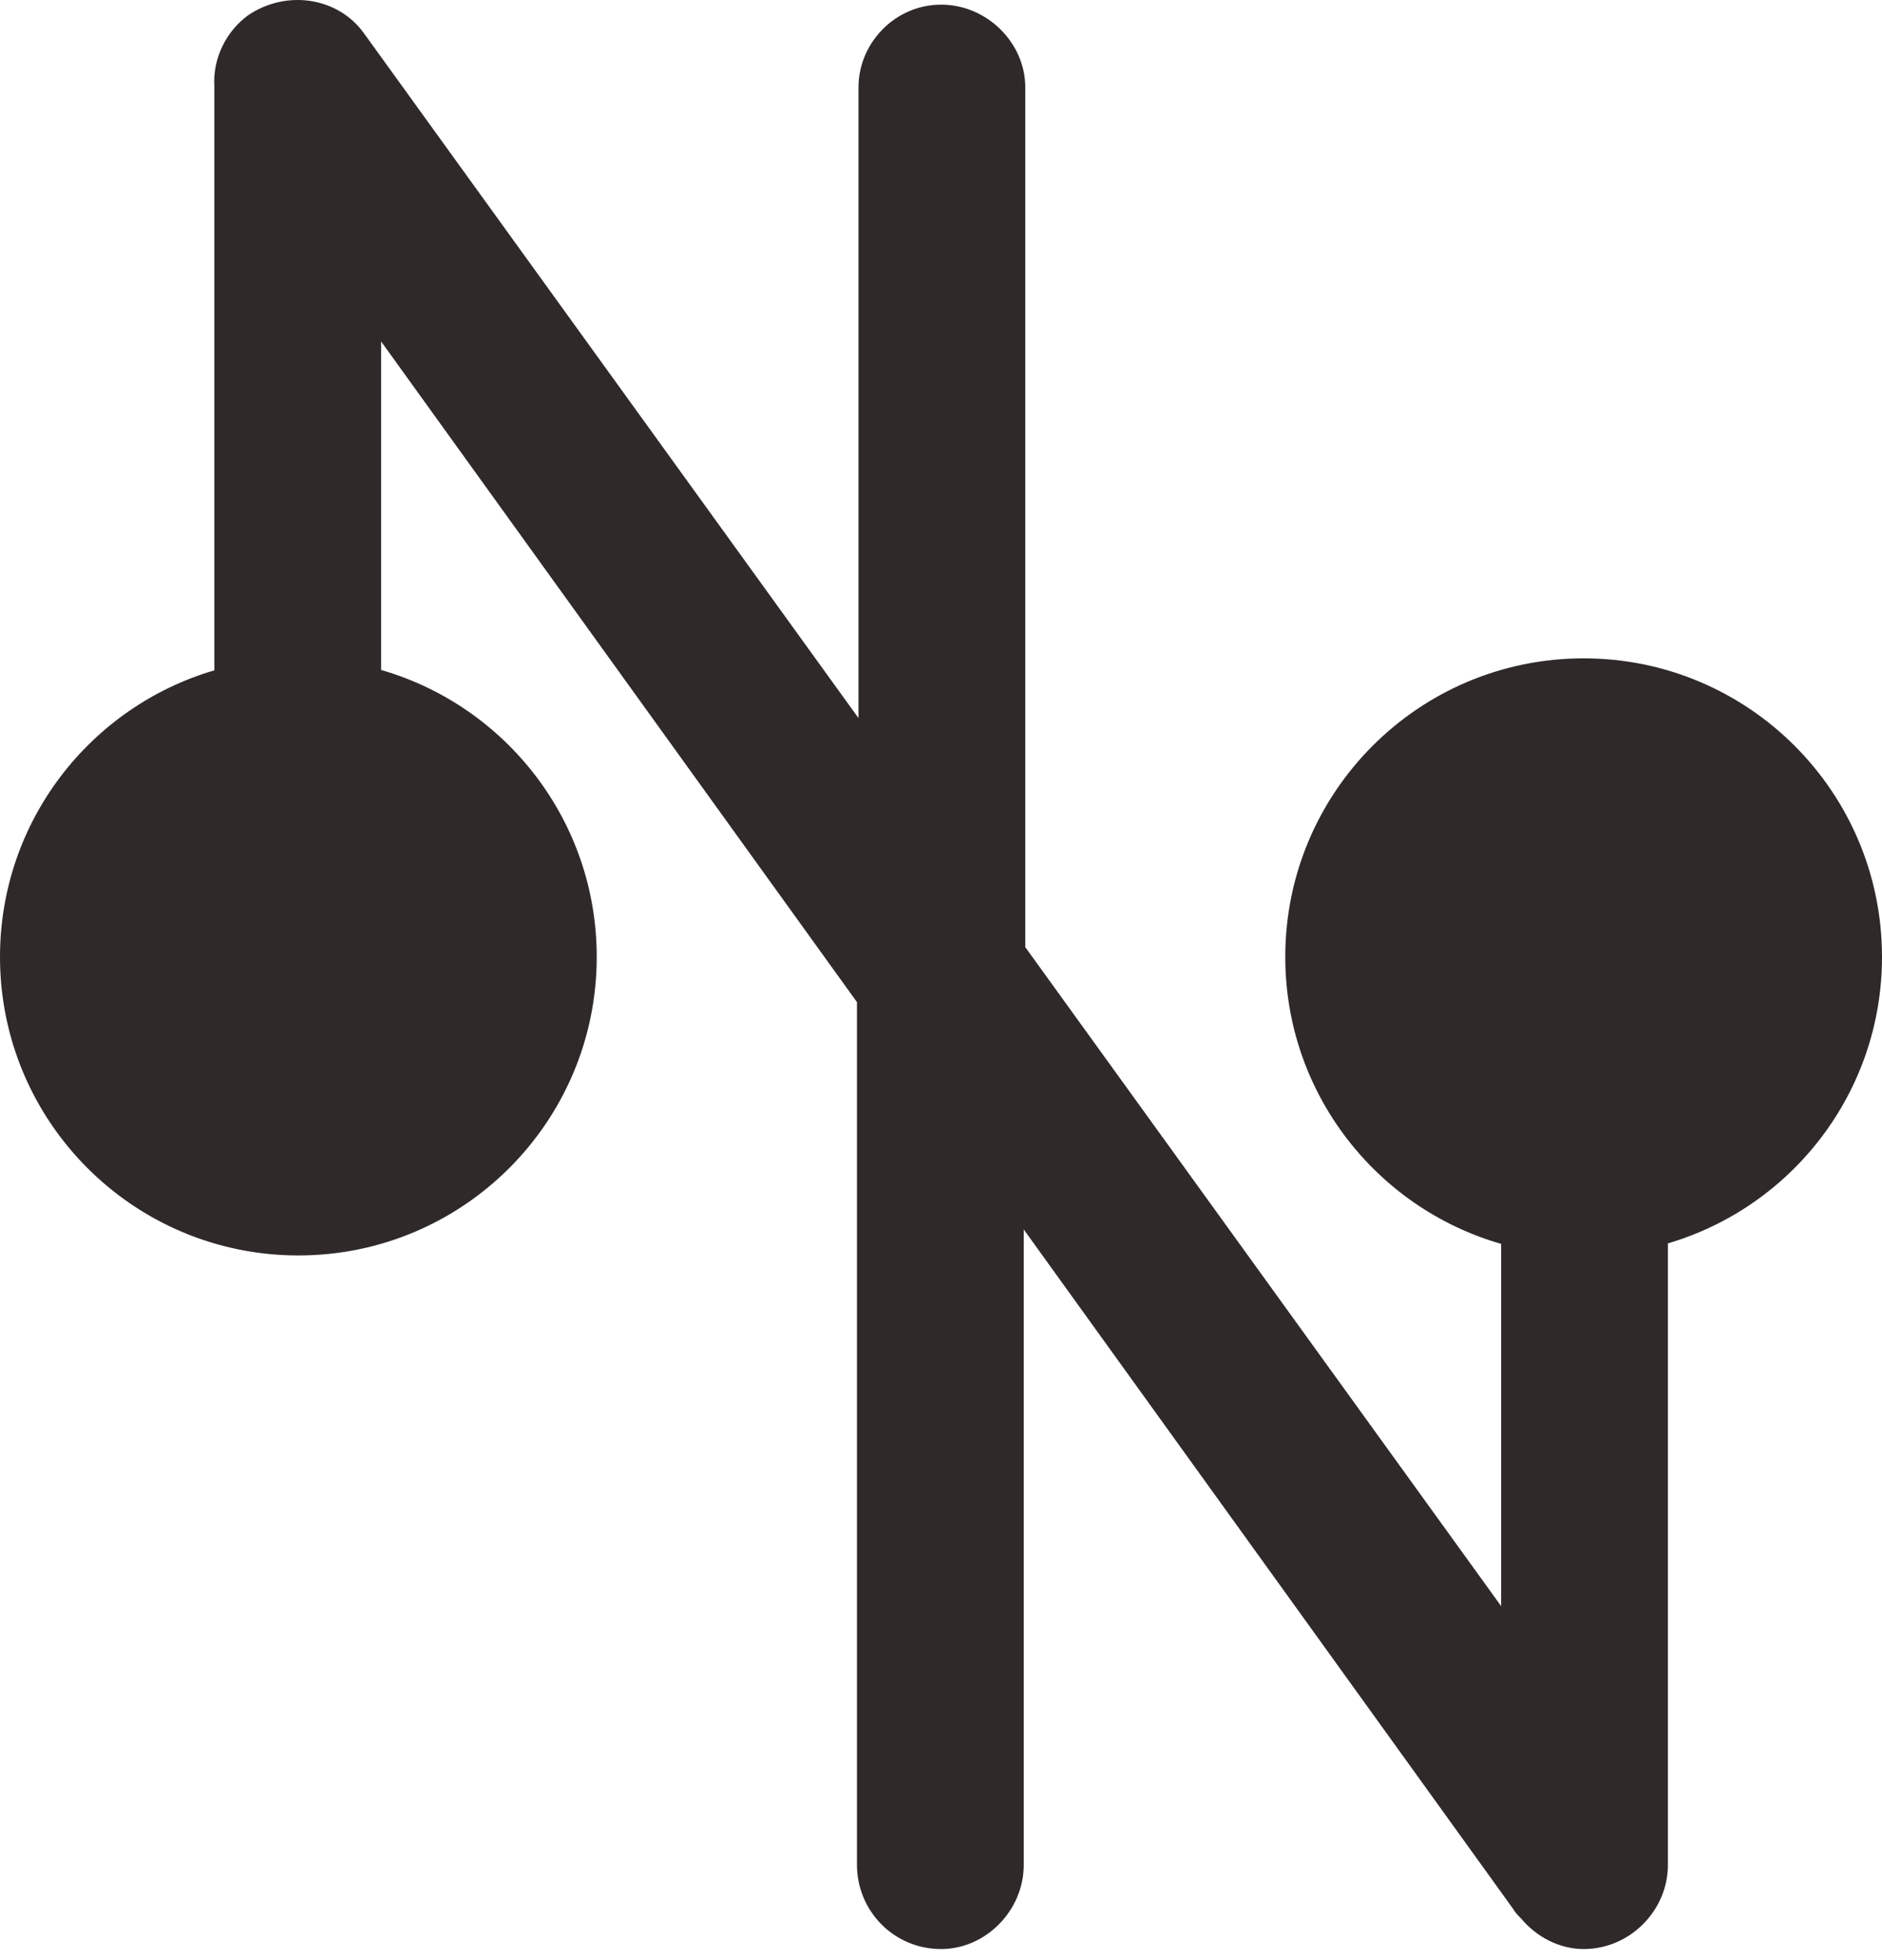 <?xml version="1.0" encoding="UTF-8"?>
<svg width="123px" height="128px" viewBox="0 0 123 128" version="1.1" xmlns="http://www.w3.org/2000/svg" xmlns:xlink="http://www.w3.org/1999/xlink">
    <g id="Page-1" stroke="none" stroke-width="1" fill="none" fill-rule="evenodd">
        <path d="M56.008,65.455 L24.908,22.303 L24.908,43.76 C33.047,46.104 39,53.607 39,62.5 C39,73.27 30.27,82 19.5,82 C8.73,82 0,73.27 0,62.5 C0,53.637 5.913,46.156 14.008,43.784 L14.008,5.603 C13.908,3.903 14.708,2.103 16.208,1.003 C18.708,-0.697 22.108,-0.197 23.808,2.203 L56.108,46.903 L56.108,5.703 C56.108,2.803 58.508,0.303 61.508,0.303 C64.508,0.303 67.008,2.803 67.008,5.703 L67.008,61.864 L98.108,104.903 L98.108,81.245 C89.961,78.906 84,71.399 84,62.5 C84,51.73 92.73,43 103.5,43 C114.27,43 123,51.73 123,62.5 C123,71.357 117.096,78.834 109.008,81.211 L109.008,121.803 C109.008,124.803 106.508,127.303 103.508,127.303 C101.908,127.303 100.408,126.503 99.408,125.303 C99.208,125.103 99.008,124.903 98.908,124.703 L66.908,80.303 L66.908,121.803 C66.908,124.803 64.408,127.303 61.508,127.303 C58.408,127.303 56.008,124.803 56.008,121.803 L56.008,65.455 Z" id="Path" fill="#2F2929"></path>
    </g>
</svg>